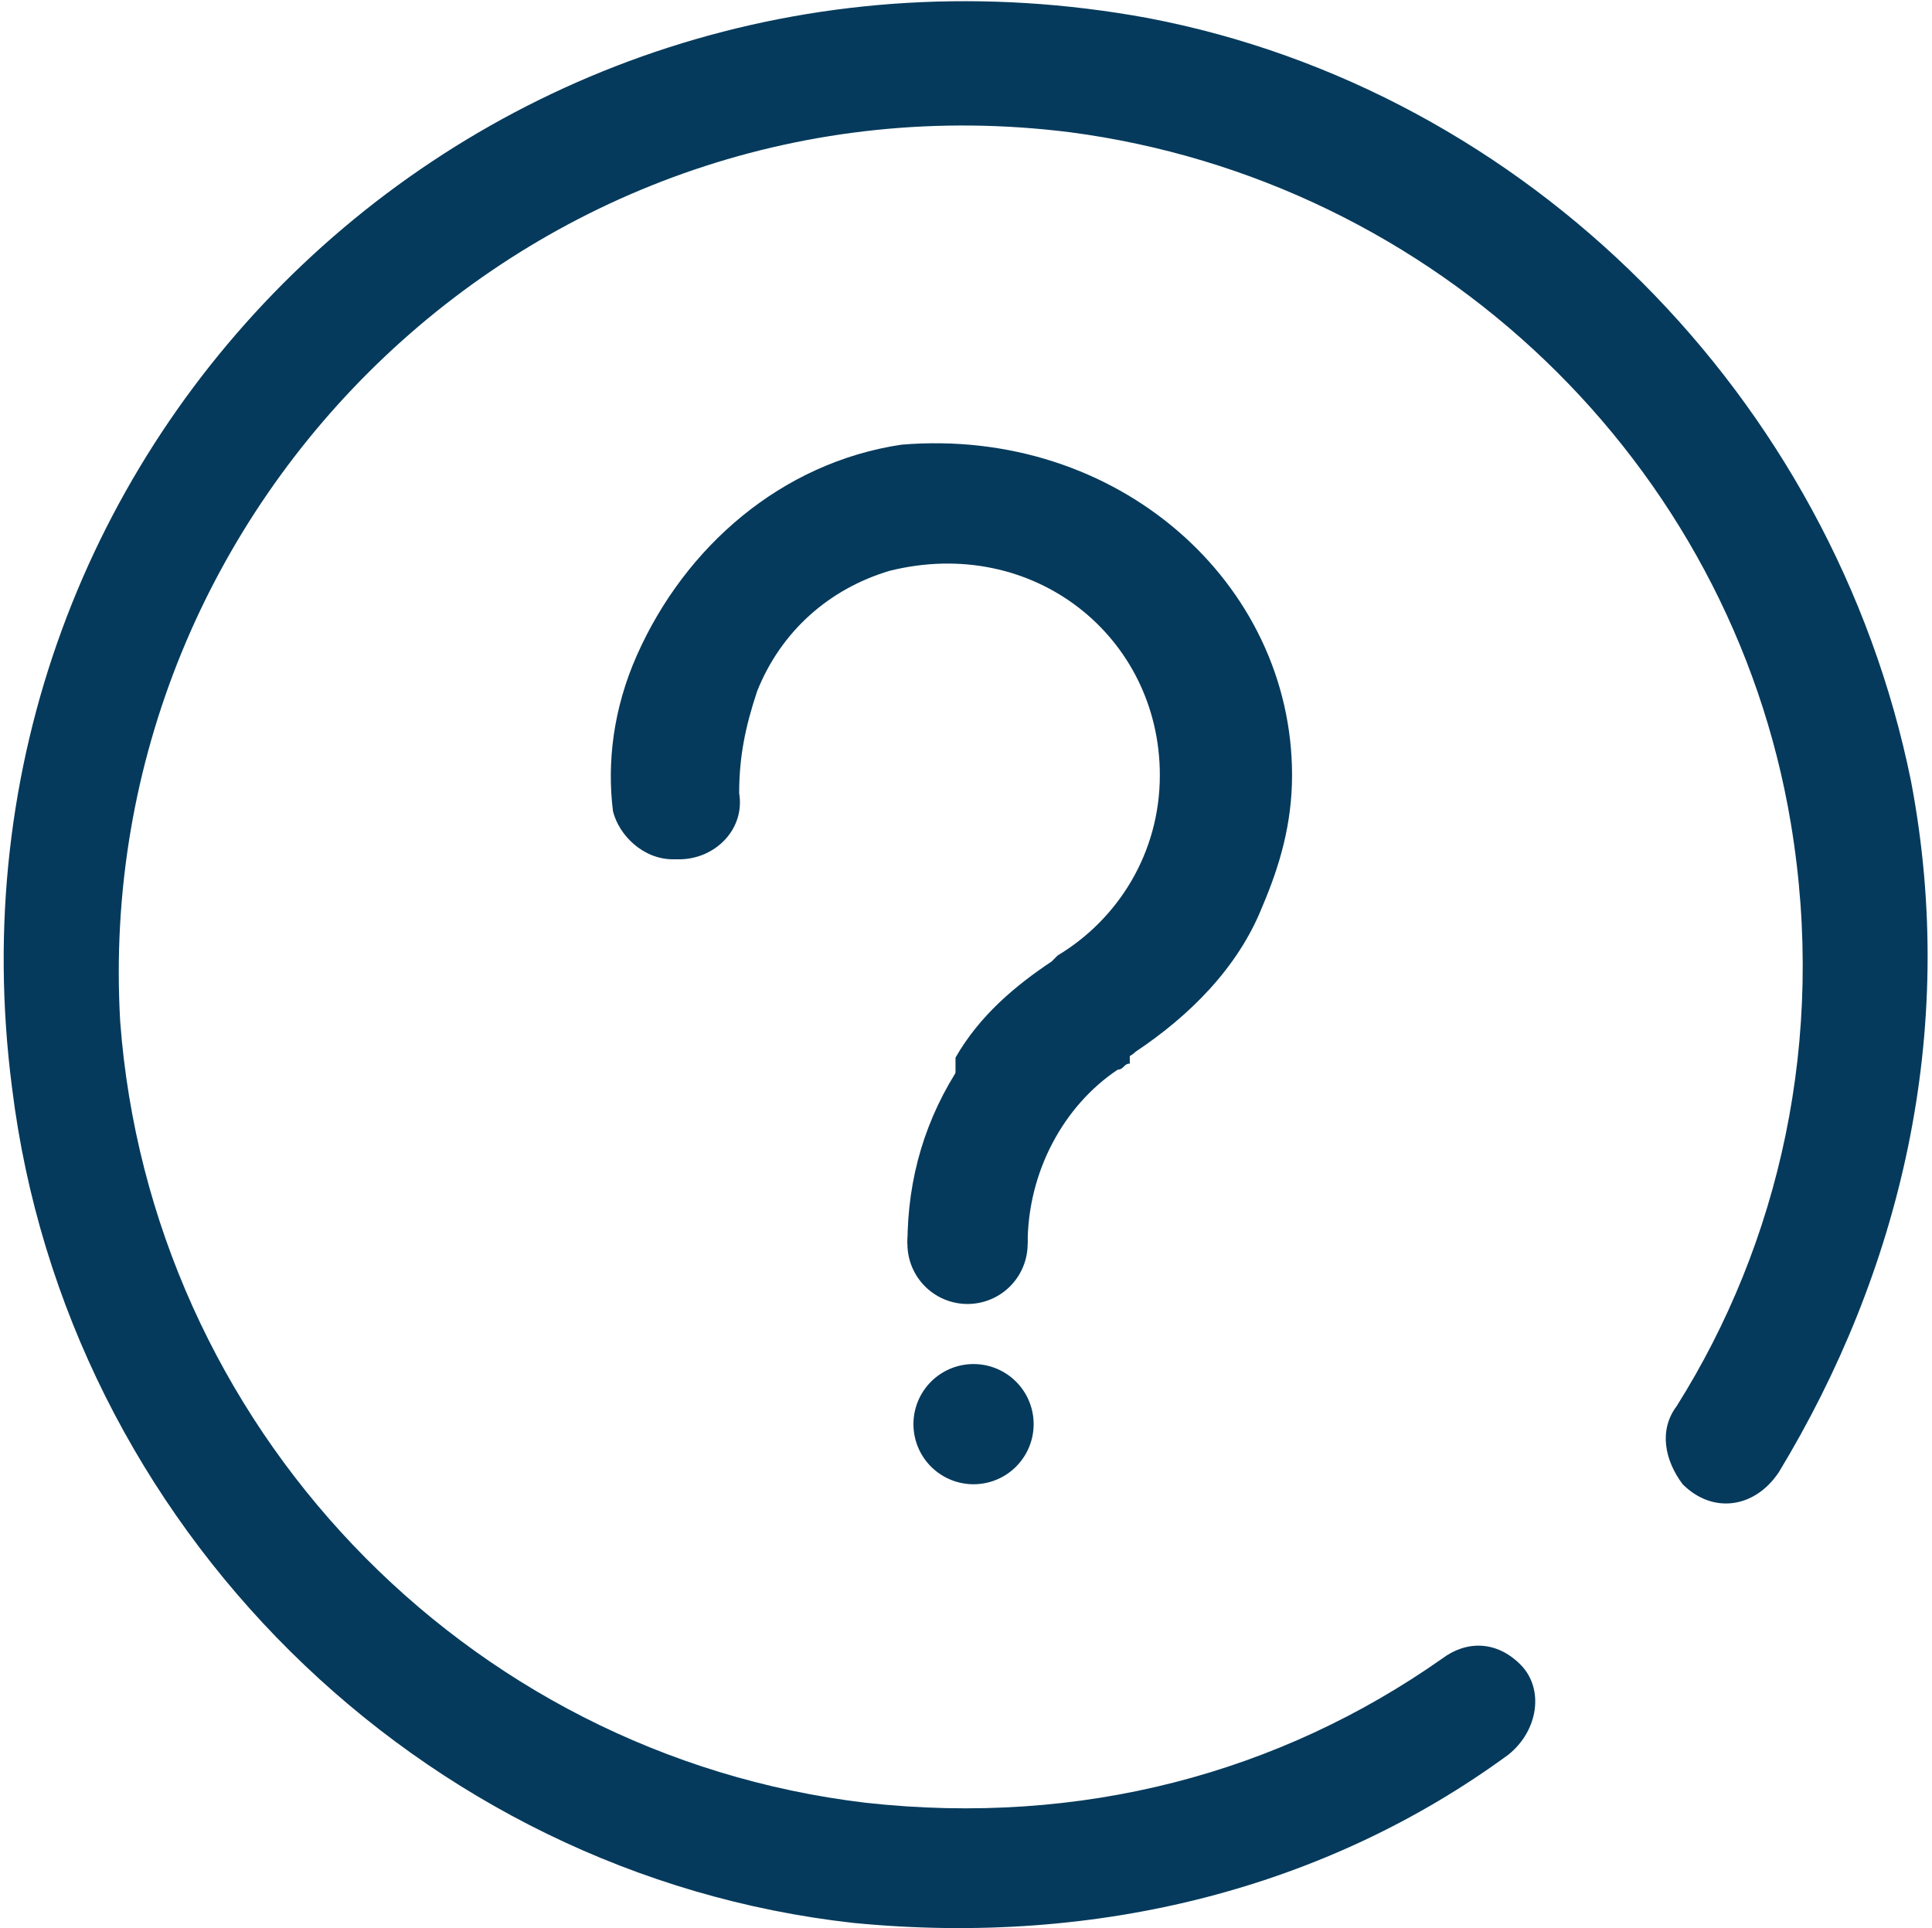 <?xml version="1.0" standalone="no"?><!DOCTYPE svg PUBLIC "-//W3C//DTD SVG 1.1//EN" "http://www.w3.org/Graphics/SVG/1.1/DTD/svg11.dtd"><svg t="1541856066506" class="icon" style="" viewBox="0 0 1026 1024" version="1.1" xmlns="http://www.w3.org/2000/svg" p-id="2409" xmlns:xlink="http://www.w3.org/1999/xlink" width="200.391" height="200"><defs><style type="text/css"></style></defs><path d="M765.934 880.825c-86.168 60.636-191.484 89.359-306.374 76.593C245.737 931.887 79.785 756.36 63.828 542.537 47.871 264.886 287.225 35.105 568.068 70.211c194.675 25.531 351.053 175.527 382.967 367.01 19.148 114.89-6.383 223.398-60.636 309.565-9.574 12.766-6.383 28.723 3.191 41.488 15.957 15.957 38.297 12.766 51.062-6.383 63.828-105.316 95.742-232.972 70.211-367.01C973.375 210.632 810.614 47.871 609.556 9.574 261.694-54.254-38.297 232.972 6.383 577.642c28.723 232.972 217.015 418.073 446.795 443.604 130.847 12.766 252.12-19.148 347.862-89.359 15.957-12.766 19.148-35.105 6.383-47.871-12.766-12.766-28.723-12.766-41.488-3.191zM561.685 510.623c-22.34 12.766-38.297 31.914-51.062 51.062" fill="#053a5c" p-id="2410"></path><path d="M686.15 411.69c0 25.531-6.383 47.871-15.957 70.211-12.766 31.914-38.297 57.445-67.019 76.593-3.191 3.191-6.383 3.191-9.574 6.383-25.531 12.766-54.254 22.34-86.168 22.34v-25.531c12.766-22.34 31.914-38.297 51.062-51.062l3.191-3.191c31.914-19.148 54.254-54.254 54.254-95.742 0-73.402-67.019-127.656-143.613-108.507-31.914 9.574-57.445 31.914-70.211 63.828-6.383 19.148-9.574 35.105-9.574 54.254 3.191 19.148-12.766 35.105-31.914 35.105h-3.191c-15.957 0-28.723-12.766-31.914-25.531-3.191-25.531 0-54.254 12.766-82.976 25.531-57.445 76.593-102.125 140.421-111.699 114.89-9.574 207.441 73.402 207.441 175.527z" fill="#053a5c" p-id="2411"></path><path d="M545.728 660.618c0-38.297 19.148-73.402 47.871-92.55 3.191 0 3.191-3.191 6.383-3.191v-70.211c-12.766 3.191-22.34 9.574-35.105 15.957 0 0-3.191 0-3.191 3.191-22.34 12.766-38.297 31.914-51.062 51.062-19.148 28.723-28.723 60.636-28.723 95.742h63.828z" fill="#053a5c" p-id="2412"></path><path d="M513.814 660.618m-31.914 0a31.914 31.914 0 1 0 63.828 0 31.914 31.914 0 1 0-63.828 0Z" fill="#053a5c" p-id="2413"></path><path d="M517.006 756.36m-31.914 0a31.914 31.914 0 1 0 63.828 0 31.914 31.914 0 1 0-63.828 0Z" fill="#053a5c" p-id="2414"></path></svg>